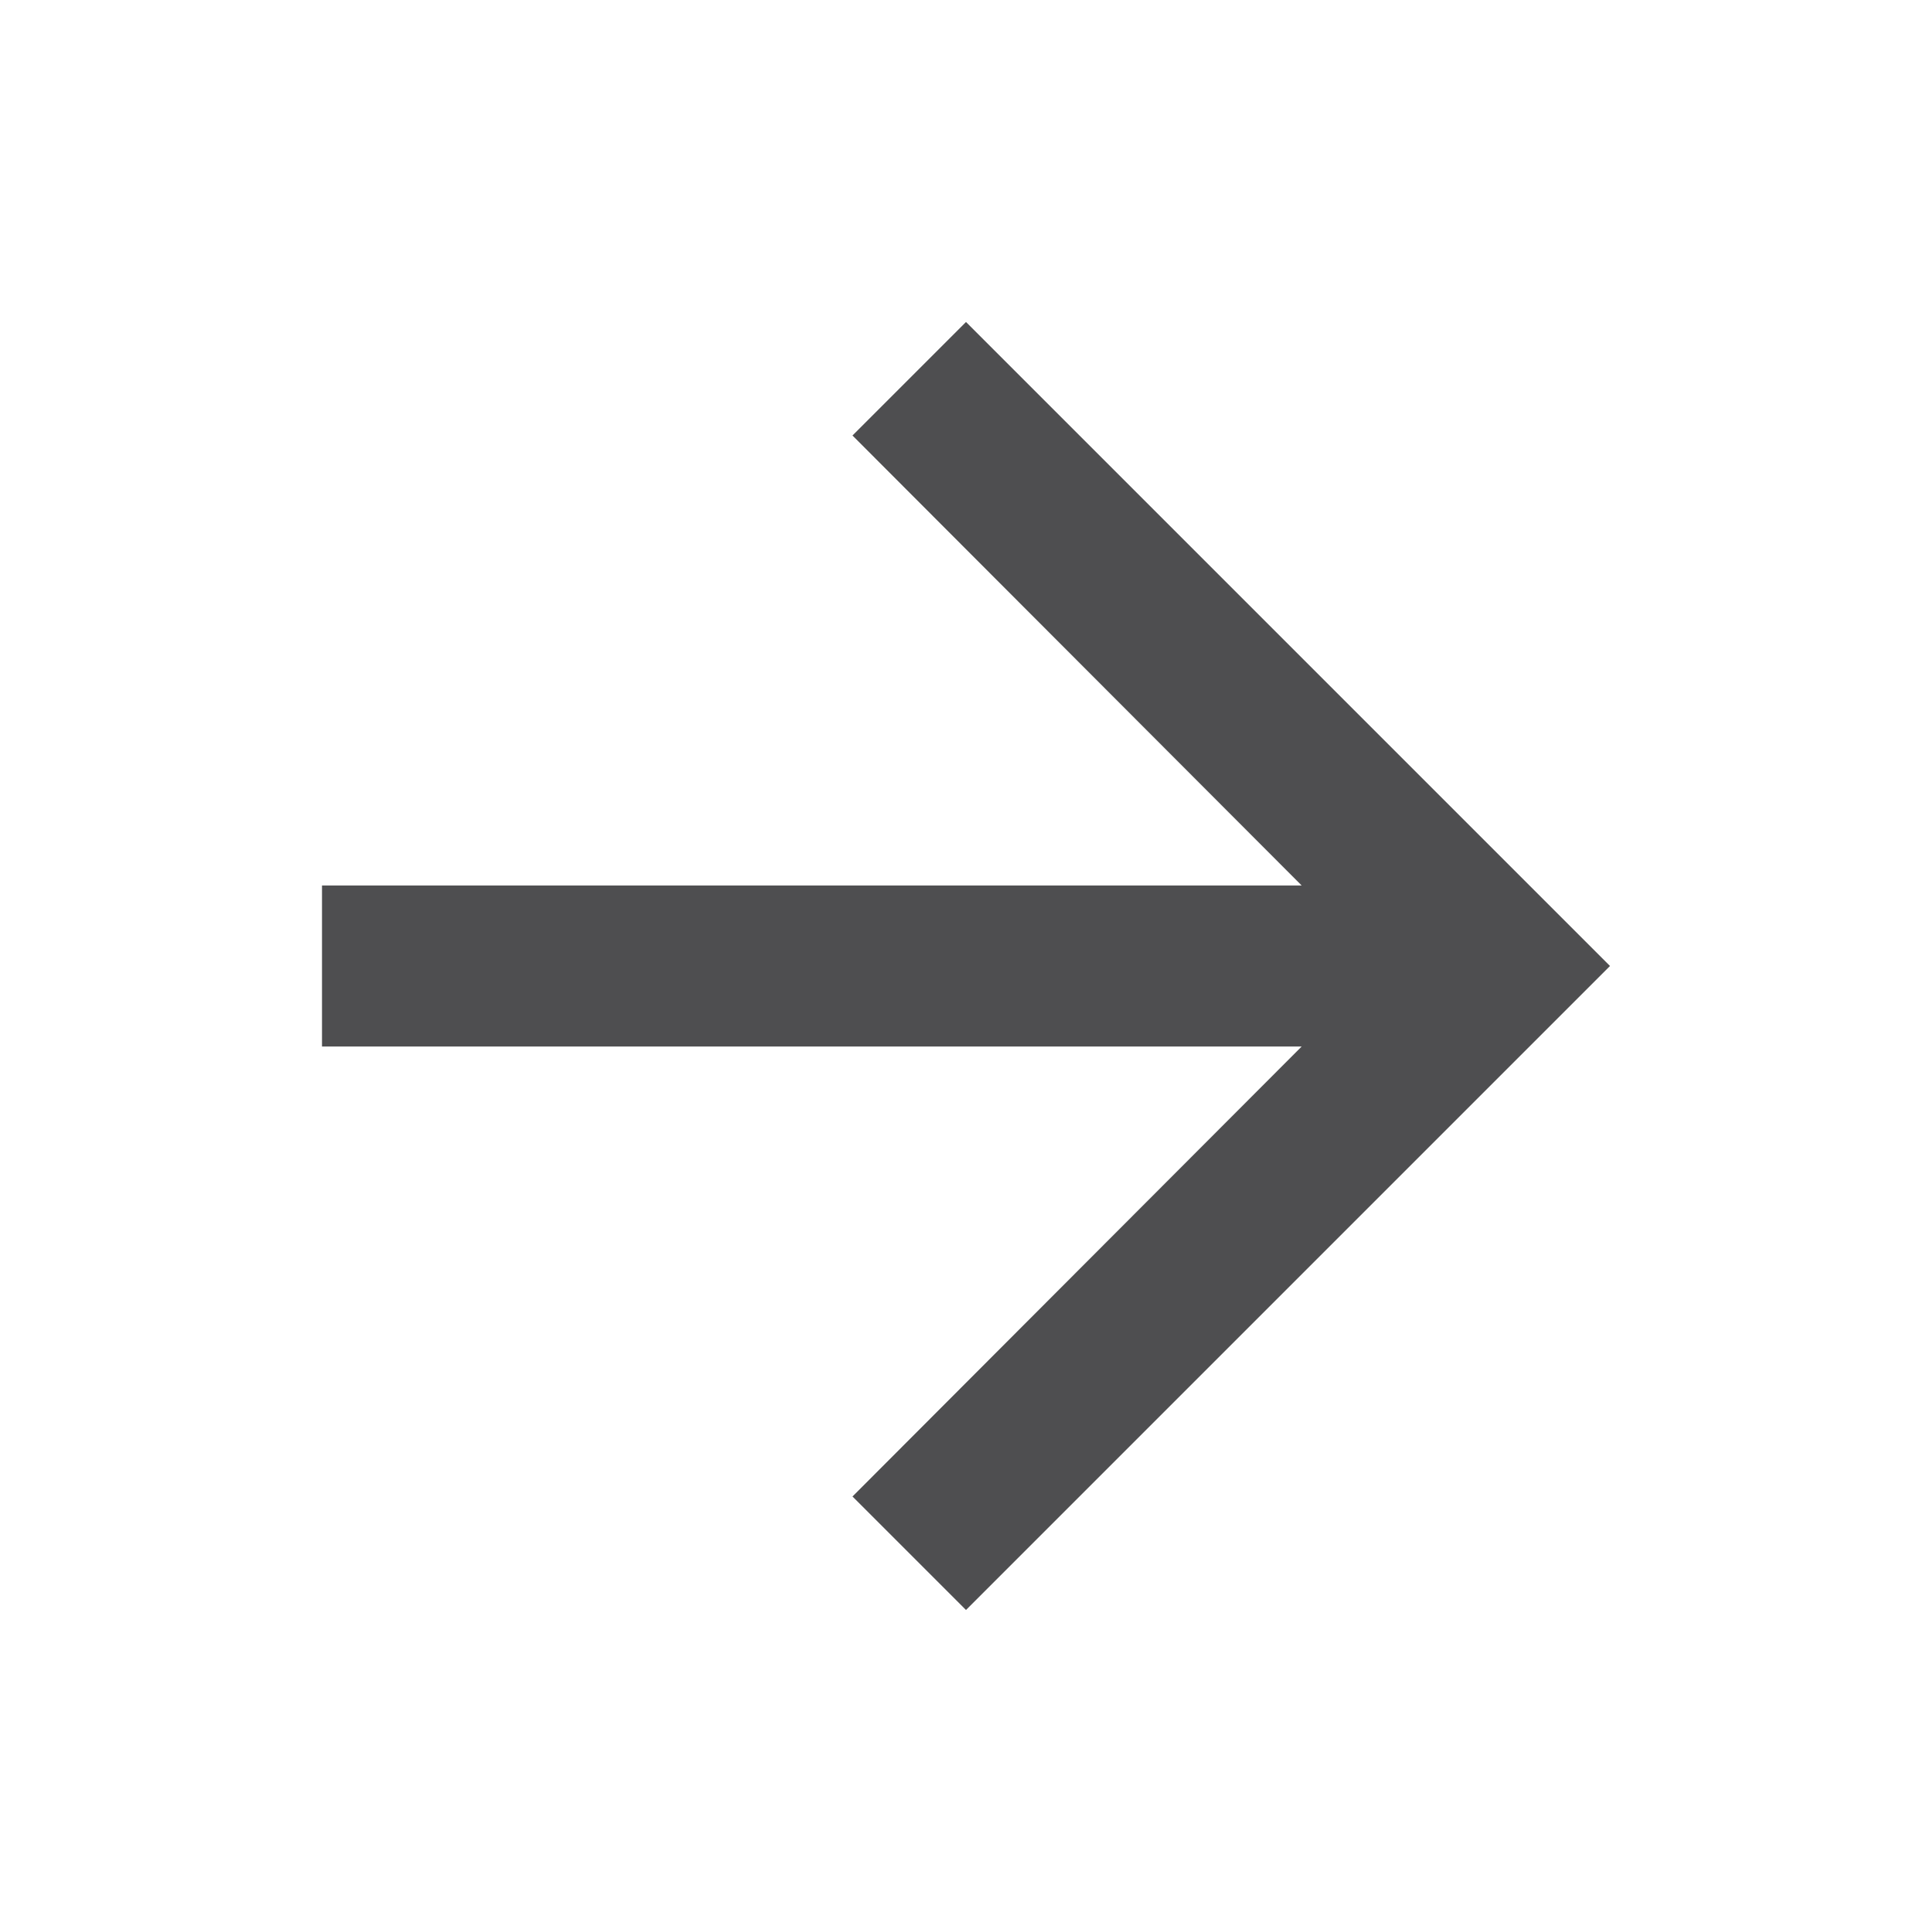 <svg width="24" height="24" viewBox="0 0 24 24" fill="none" xmlns="http://www.w3.org/2000/svg">
<g clip-path="url(#clip0_4471_11154)">
<path d="M12 4L10.59 5.41L16.17 11H4V13H16.17L10.59 18.59L12 20L20 12L12 4Z" fill="#4E4E50"/>
</g>
<defs>
<clipPath id="clip0_4471_11154">
<rect width="16" height="16" fill="white" transform="translate(4 4)"/>
</clipPath>
</defs>
</svg>
